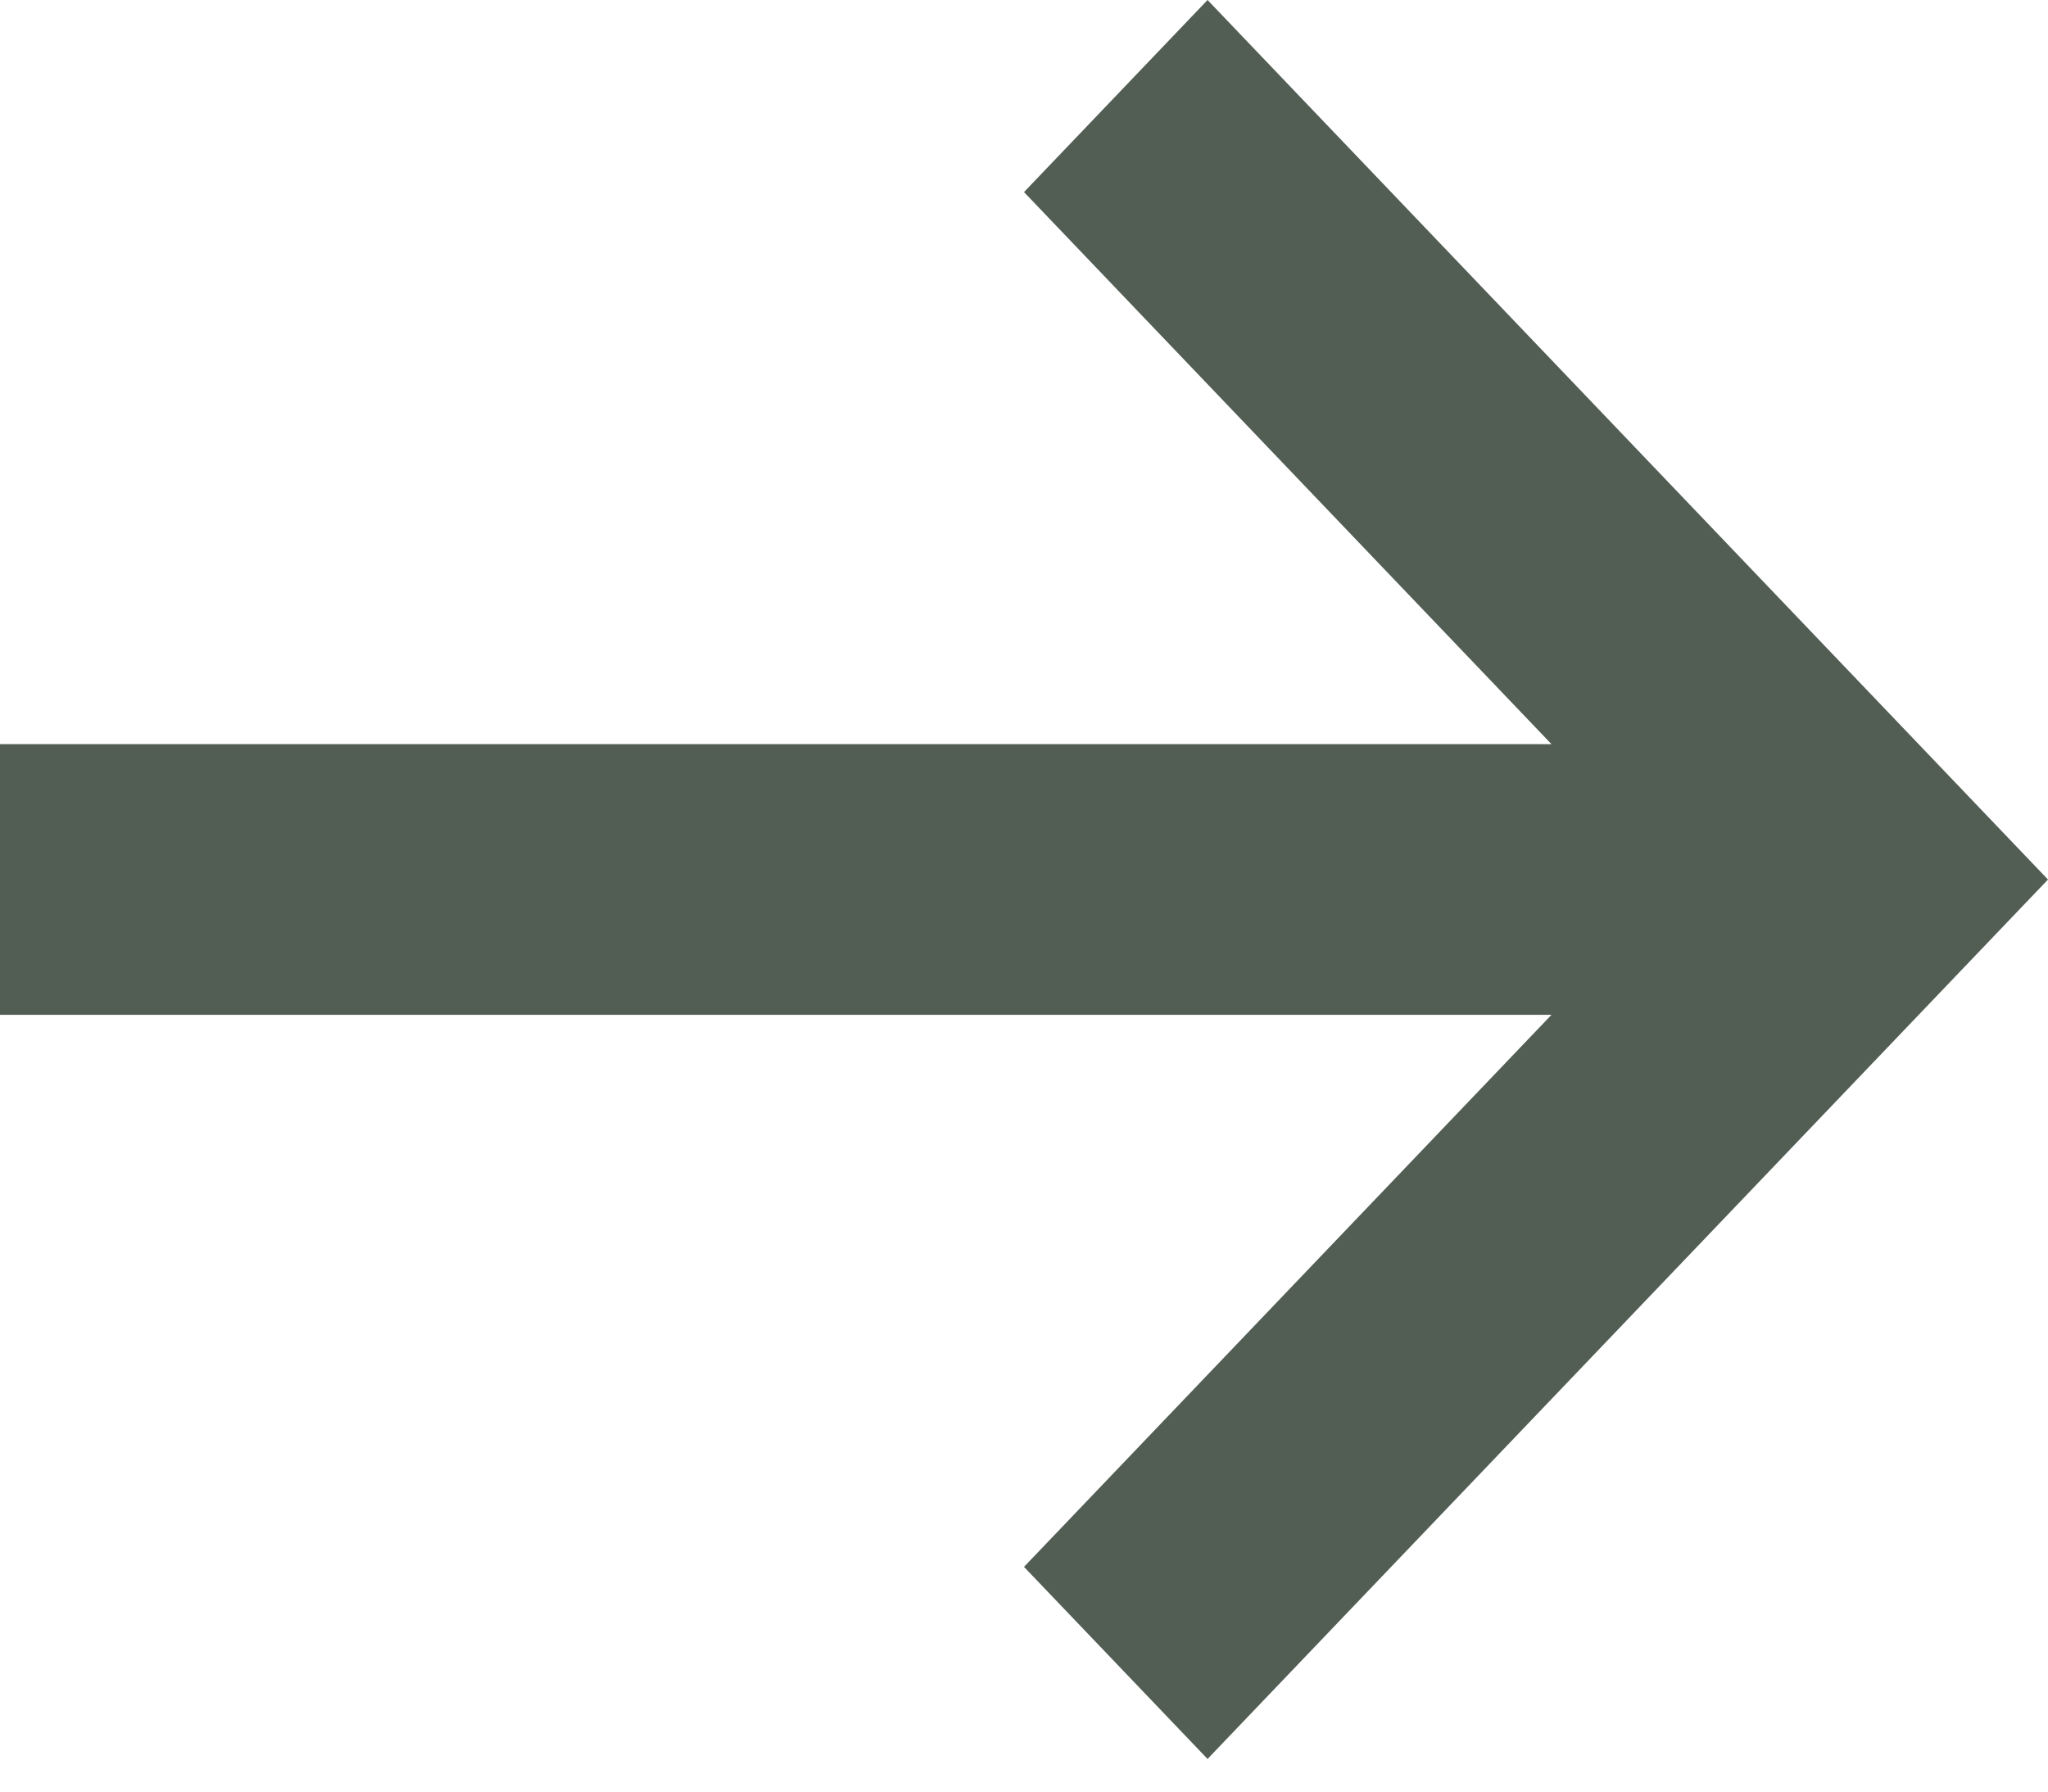 <svg width="16" height="14" viewBox="0 0 16 14" fill="none" xmlns="http://www.w3.org/2000/svg">
    <path d="M1.01679e-06 5.815L1.38654e-06 7.93L12.121 7.93L8 12.244L9.434 13.745L16 6.873L9.434 -1.64955e-06L8 1.501L12.121 5.815L1.01679e-06 5.815Z"
          fill="#525E54"/>
</svg>
